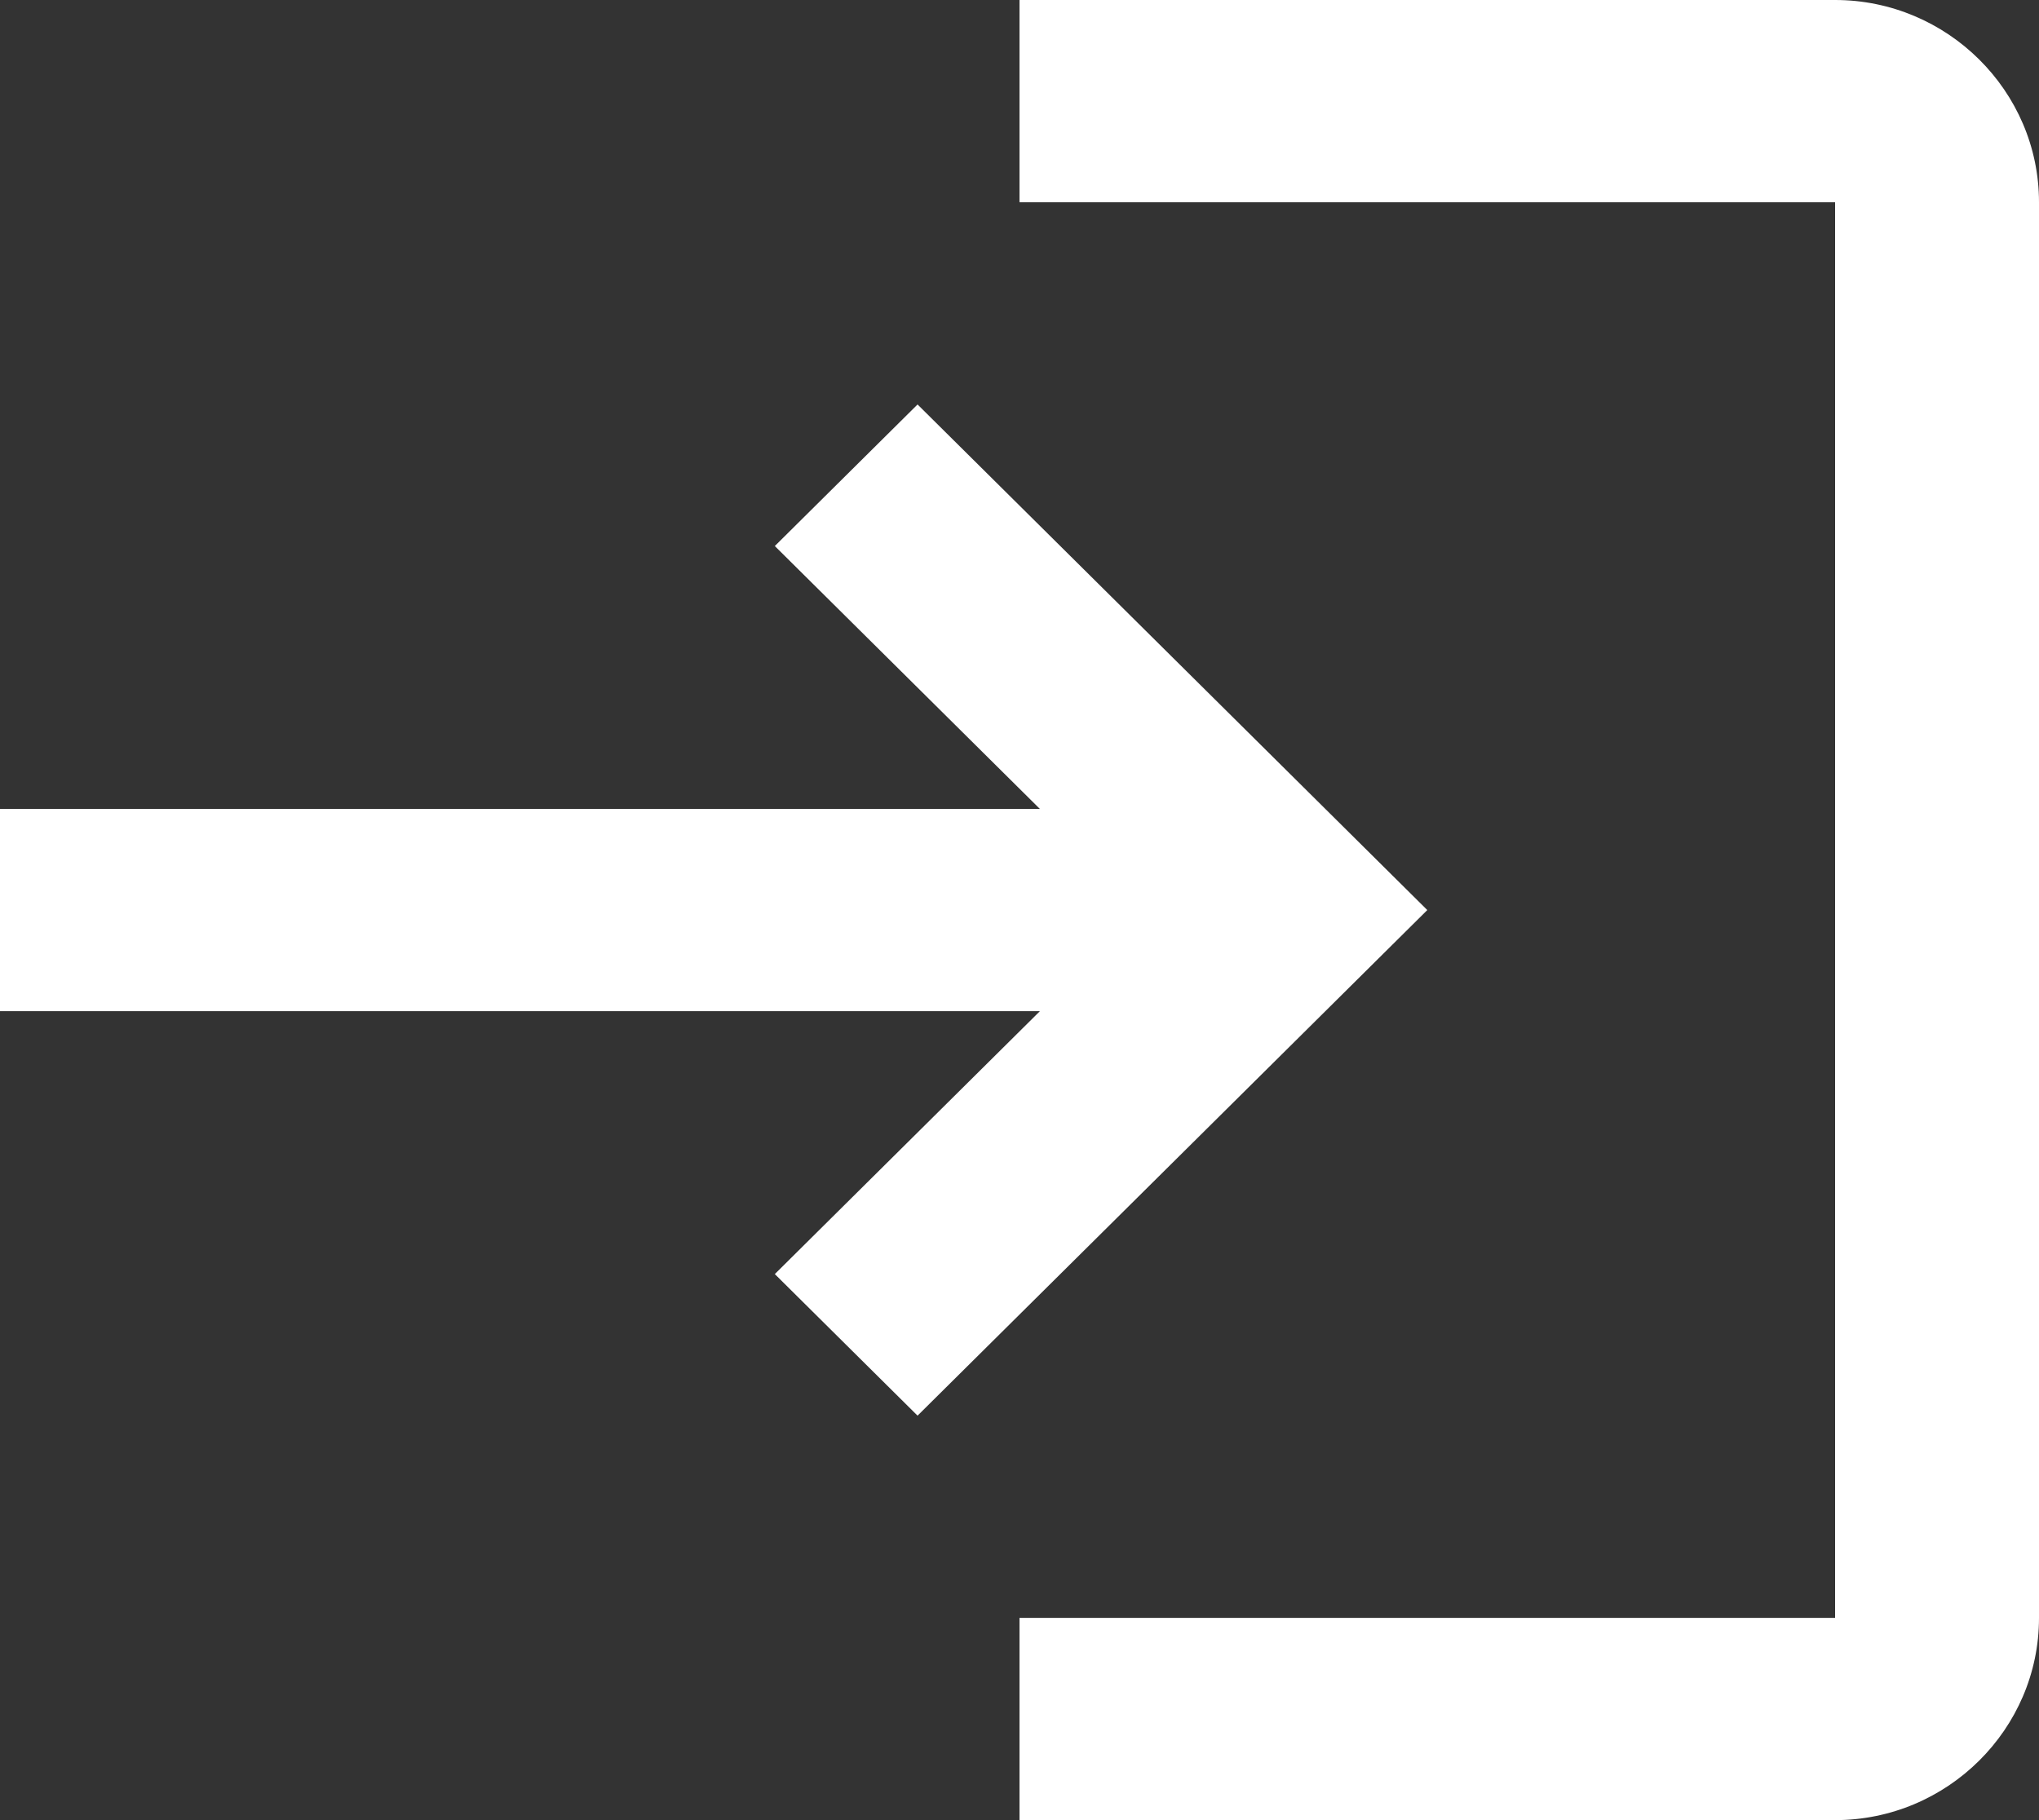 <svg width="56" height="50" viewBox="0 0 56 50" fill="none" xmlns="http://www.w3.org/2000/svg">
<rect x="0" y="0" width="56" height="50" fill="#333333" stroke="none"/>
<path d="M25.2 11.111L21.28 15L28.56 22.222H0V27.778H28.56L21.28 35L25.2 38.889L39.2 25L25.2 11.111ZM50.4 44.444H28V50H50.4C53.48 50 56 47.5 56 44.444V5.556C56 2.5 53.48 0 50.4 0H28V5.556H50.4V44.444Z" fill="white"/>
</svg>
